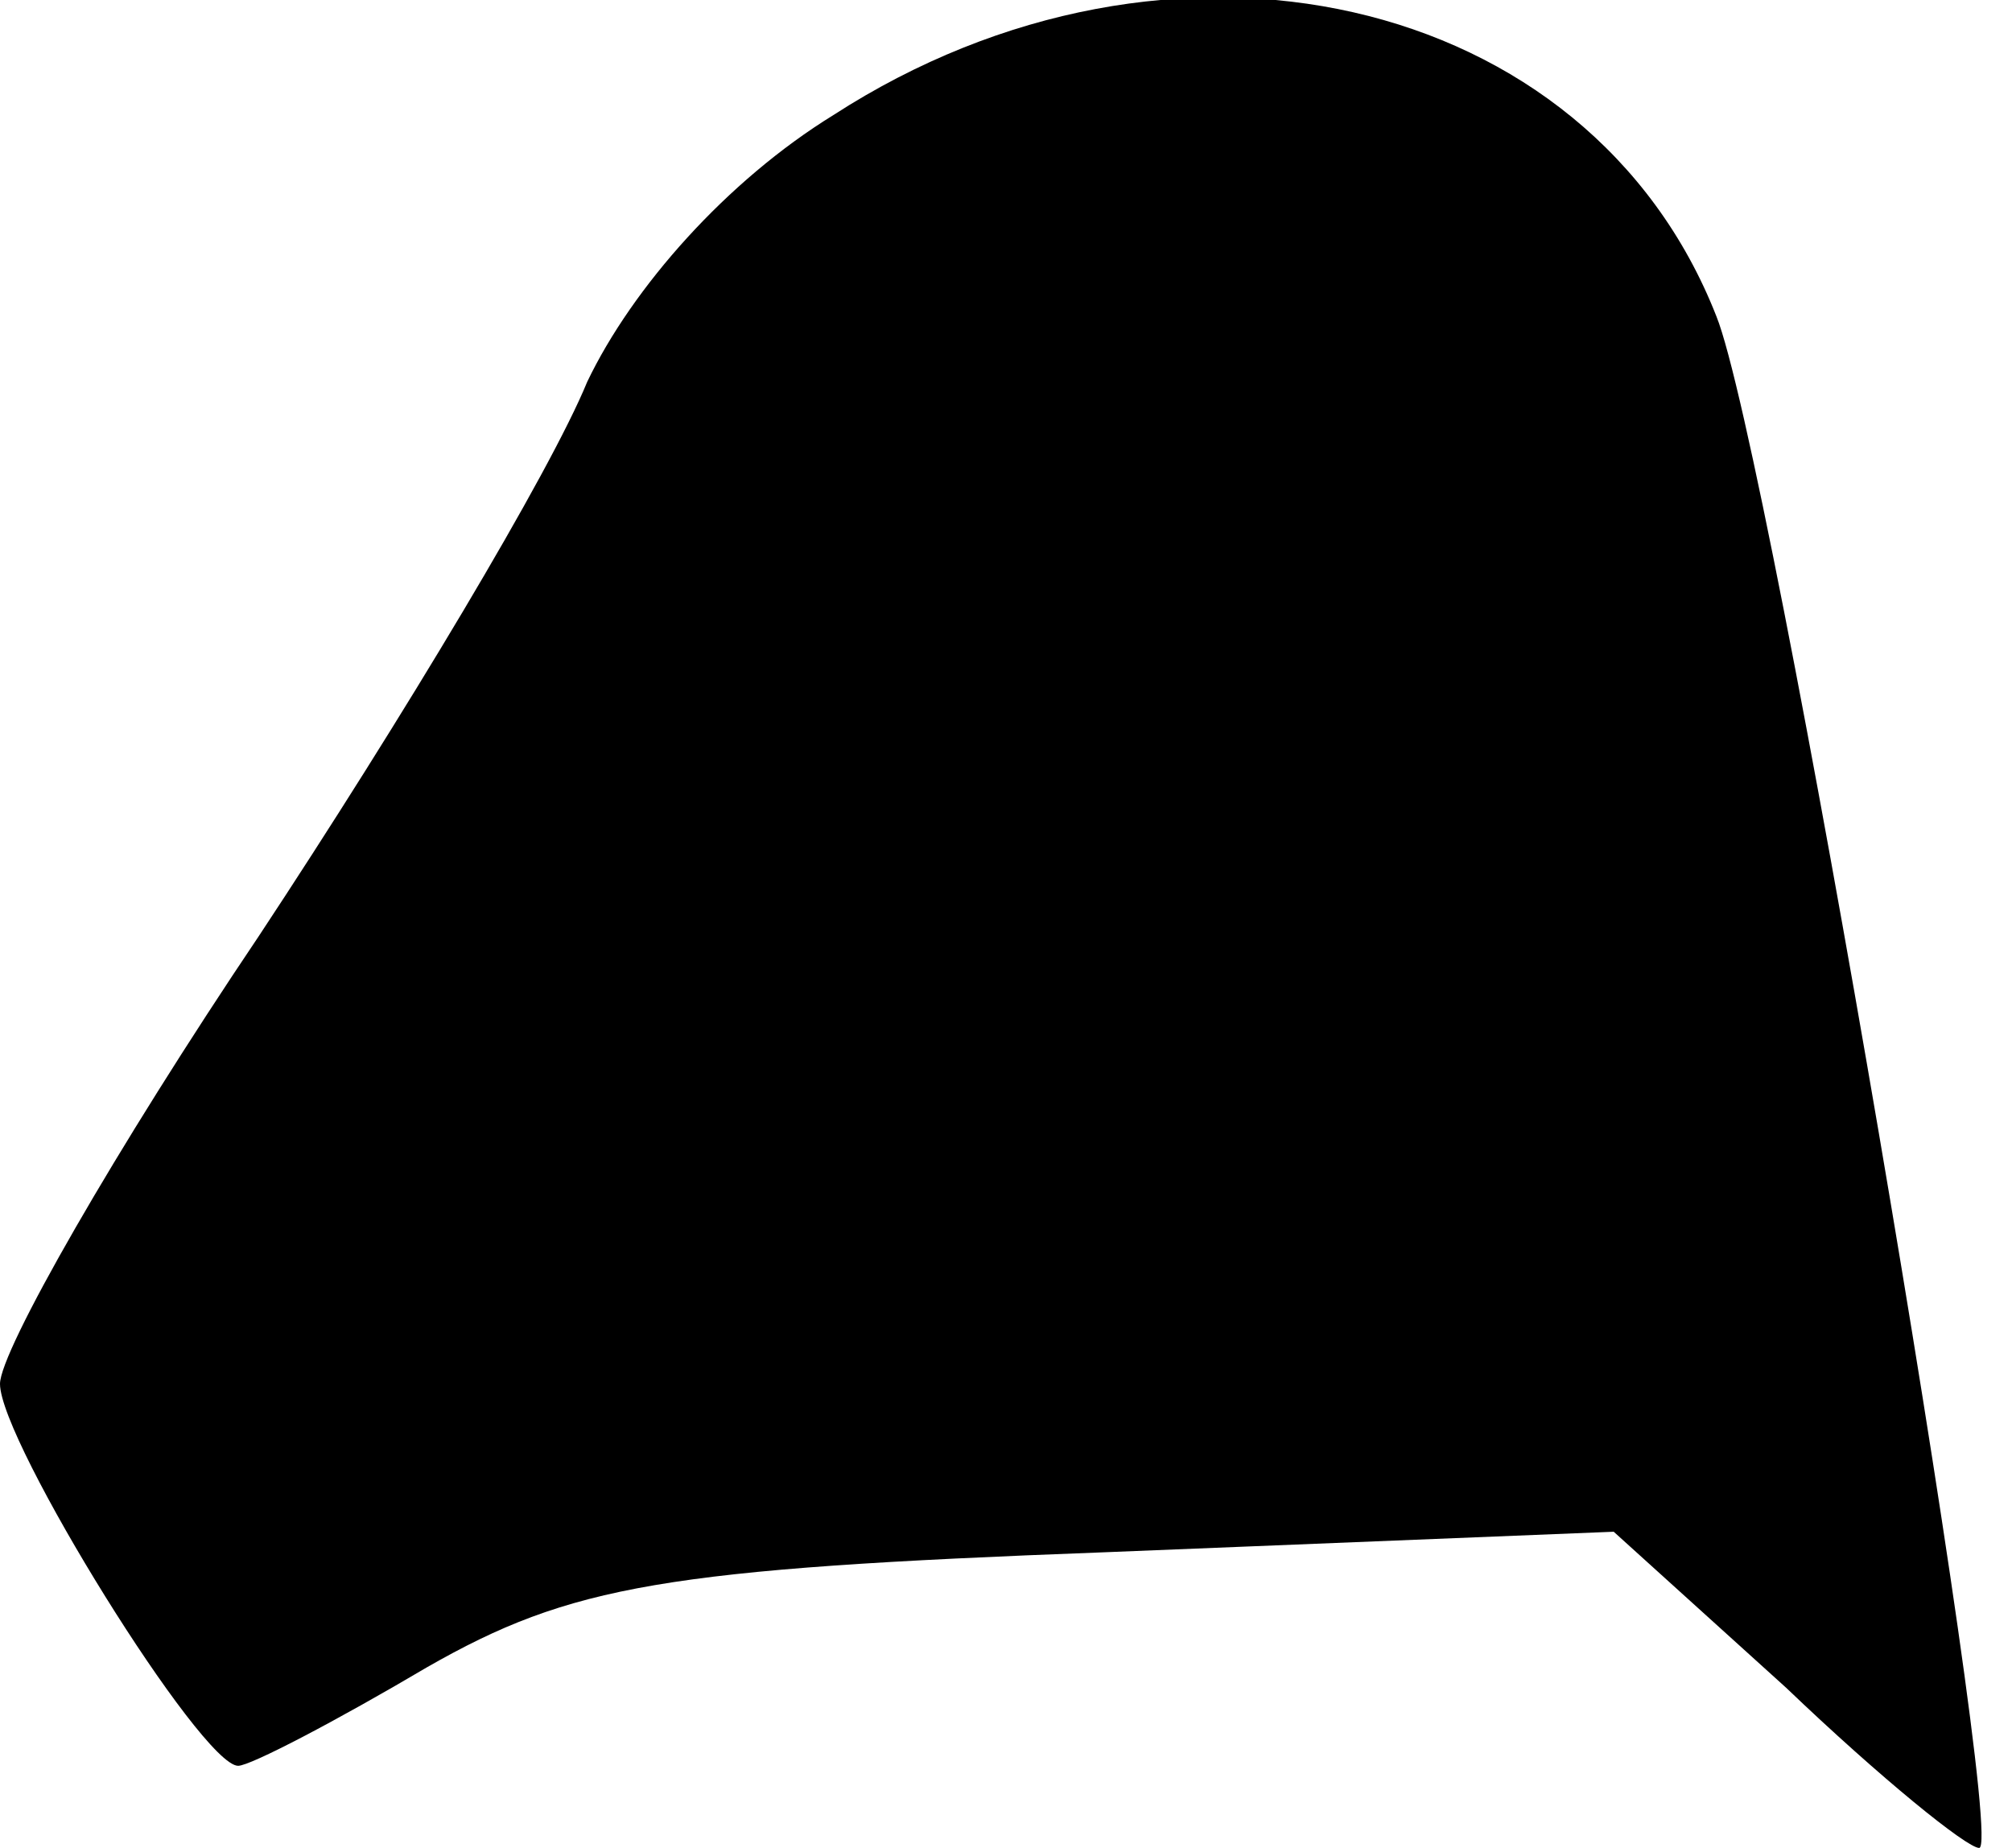 <?xml version="1.0" standalone="no"?>
<!DOCTYPE svg PUBLIC "-//W3C//DTD SVG 20010904//EN"
 "http://www.w3.org/TR/2001/REC-SVG-20010904/DTD/svg10.dtd">
<svg version="1.0" xmlns="http://www.w3.org/2000/svg"
 width="49pt" height="45pt" viewBox="0 0 49 45"
 preserveAspectRatio="xMidYMid meet">
<g transform="translate(0,45) scale(0.1,-0.1)"
fill="#000000" stroke="none">
<path fill="#000000" stroke="none" d="M203 422 c-26 -16 -49 -42 -60 -65 -9
-22 -45 -82 -80 -135 -35 -52 -63 -101 -63 -109 0 -14 49 -93 58 -93 3 0 24
11 46 24 35 20 58 24 165 28 l124 5 42 -38 c23 -22 44 -39 47 -39 7 0 -51 341
-64 373 -31 79 -133 102 -215 49z"/>
</g>
</svg>

